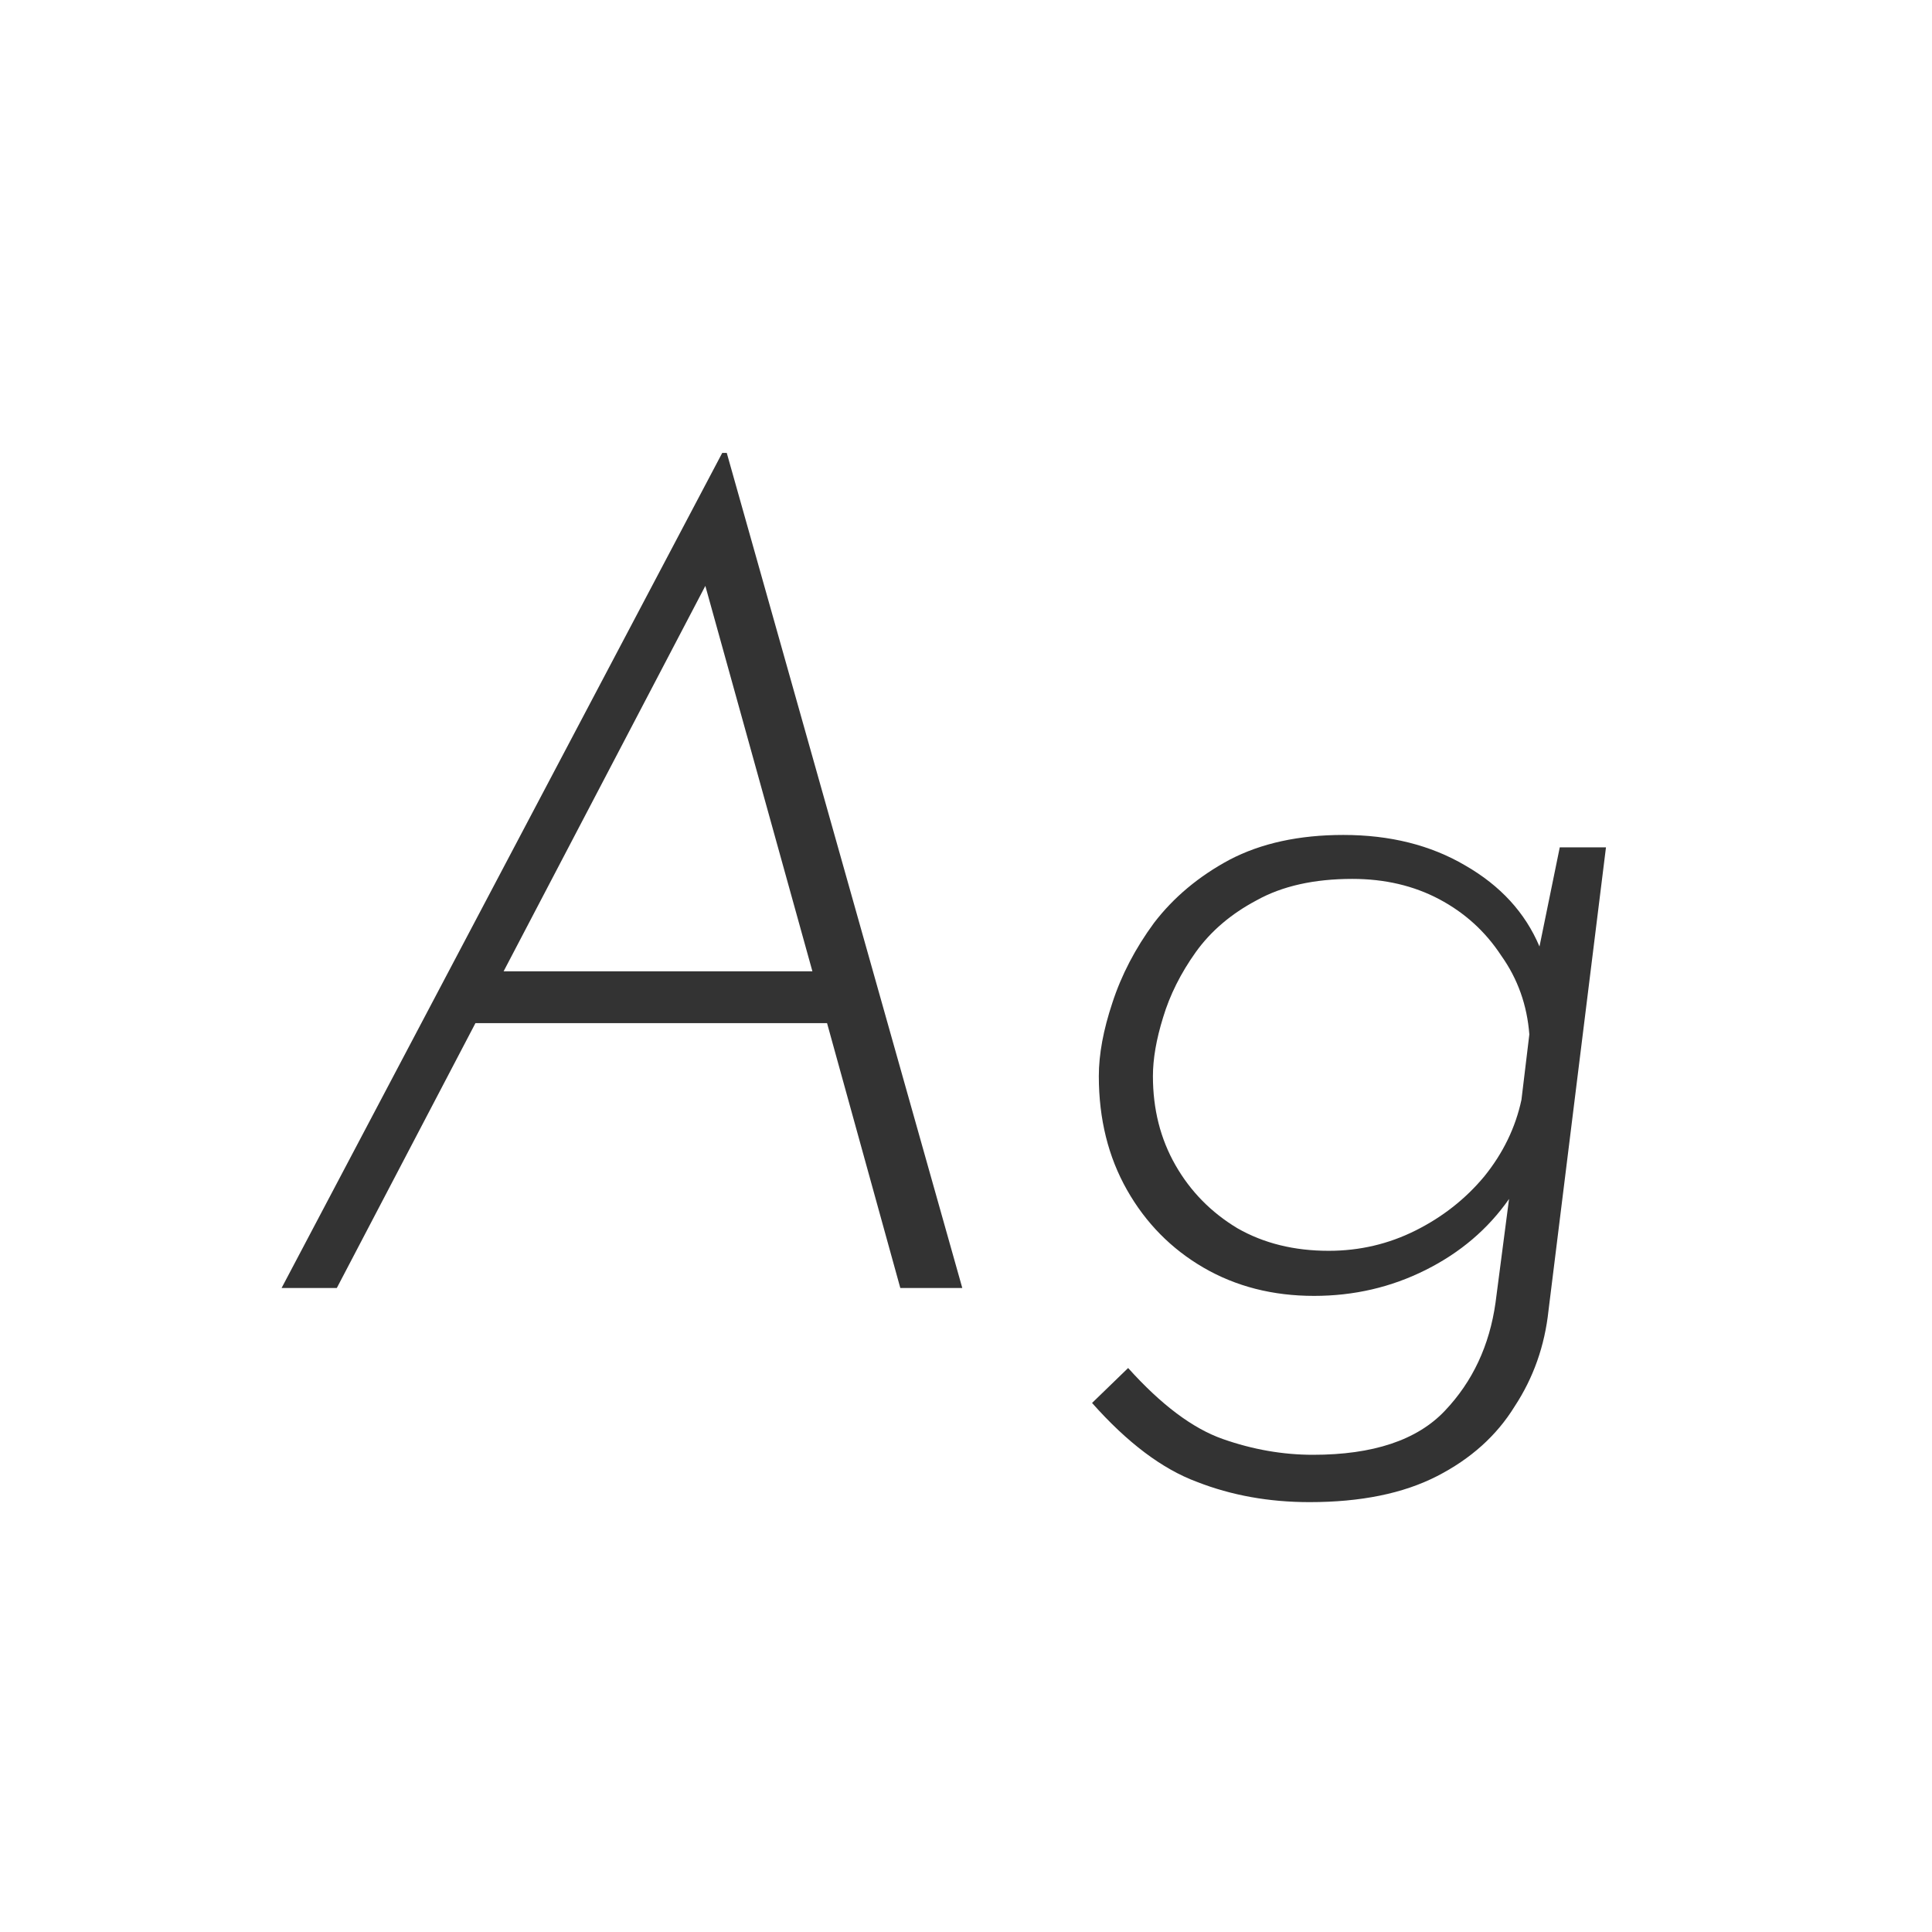 <svg width="24" height="24" viewBox="0 0 24 24" fill="none" xmlns="http://www.w3.org/2000/svg">
<path d="M4.184 16H3.498L8.972 5.626H9.028L11.954 16H11.184L10.274 12.71H5.906L4.184 16ZM6.256 12.066H10.092L8.762 7.278L6.256 12.066ZM16.268 18.66C15.764 18.66 15.297 18.576 14.868 18.408C14.439 18.249 14.005 17.923 13.566 17.428L14.014 16.994C14.425 17.451 14.817 17.745 15.19 17.876C15.563 18.007 15.937 18.072 16.31 18.072C17.057 18.072 17.603 17.89 17.948 17.526C18.294 17.162 18.503 16.714 18.578 16.182L18.746 14.894C18.485 15.267 18.14 15.561 17.71 15.776C17.281 15.991 16.819 16.098 16.324 16.098C15.811 16.098 15.354 15.981 14.952 15.748C14.551 15.515 14.233 15.193 14 14.782C13.767 14.371 13.65 13.9 13.65 13.368C13.65 13.097 13.706 12.794 13.818 12.458C13.93 12.113 14.103 11.781 14.336 11.464C14.579 11.147 14.892 10.885 15.274 10.68C15.666 10.475 16.137 10.372 16.688 10.372C17.267 10.372 17.771 10.498 18.2 10.75C18.639 11.002 18.947 11.338 19.124 11.758L19.376 10.526H19.95L19.236 16.28C19.189 16.719 19.049 17.115 18.816 17.47C18.592 17.834 18.27 18.123 17.85 18.338C17.43 18.553 16.903 18.66 16.268 18.66ZM16.8 10.918C16.324 10.918 15.928 11.007 15.61 11.184C15.293 11.352 15.041 11.567 14.854 11.828C14.668 12.089 14.532 12.36 14.448 12.64C14.364 12.911 14.322 13.153 14.322 13.368C14.322 13.779 14.415 14.147 14.602 14.474C14.789 14.801 15.046 15.062 15.372 15.258C15.699 15.445 16.077 15.538 16.506 15.538C16.889 15.538 17.248 15.454 17.584 15.286C17.92 15.118 18.205 14.894 18.438 14.614C18.672 14.325 18.826 14.007 18.9 13.662L18.998 12.85C18.97 12.486 18.854 12.159 18.648 11.87C18.452 11.571 18.195 11.338 17.878 11.17C17.561 11.002 17.201 10.918 16.8 10.918Z" fill="#333333"/>
</svg>
